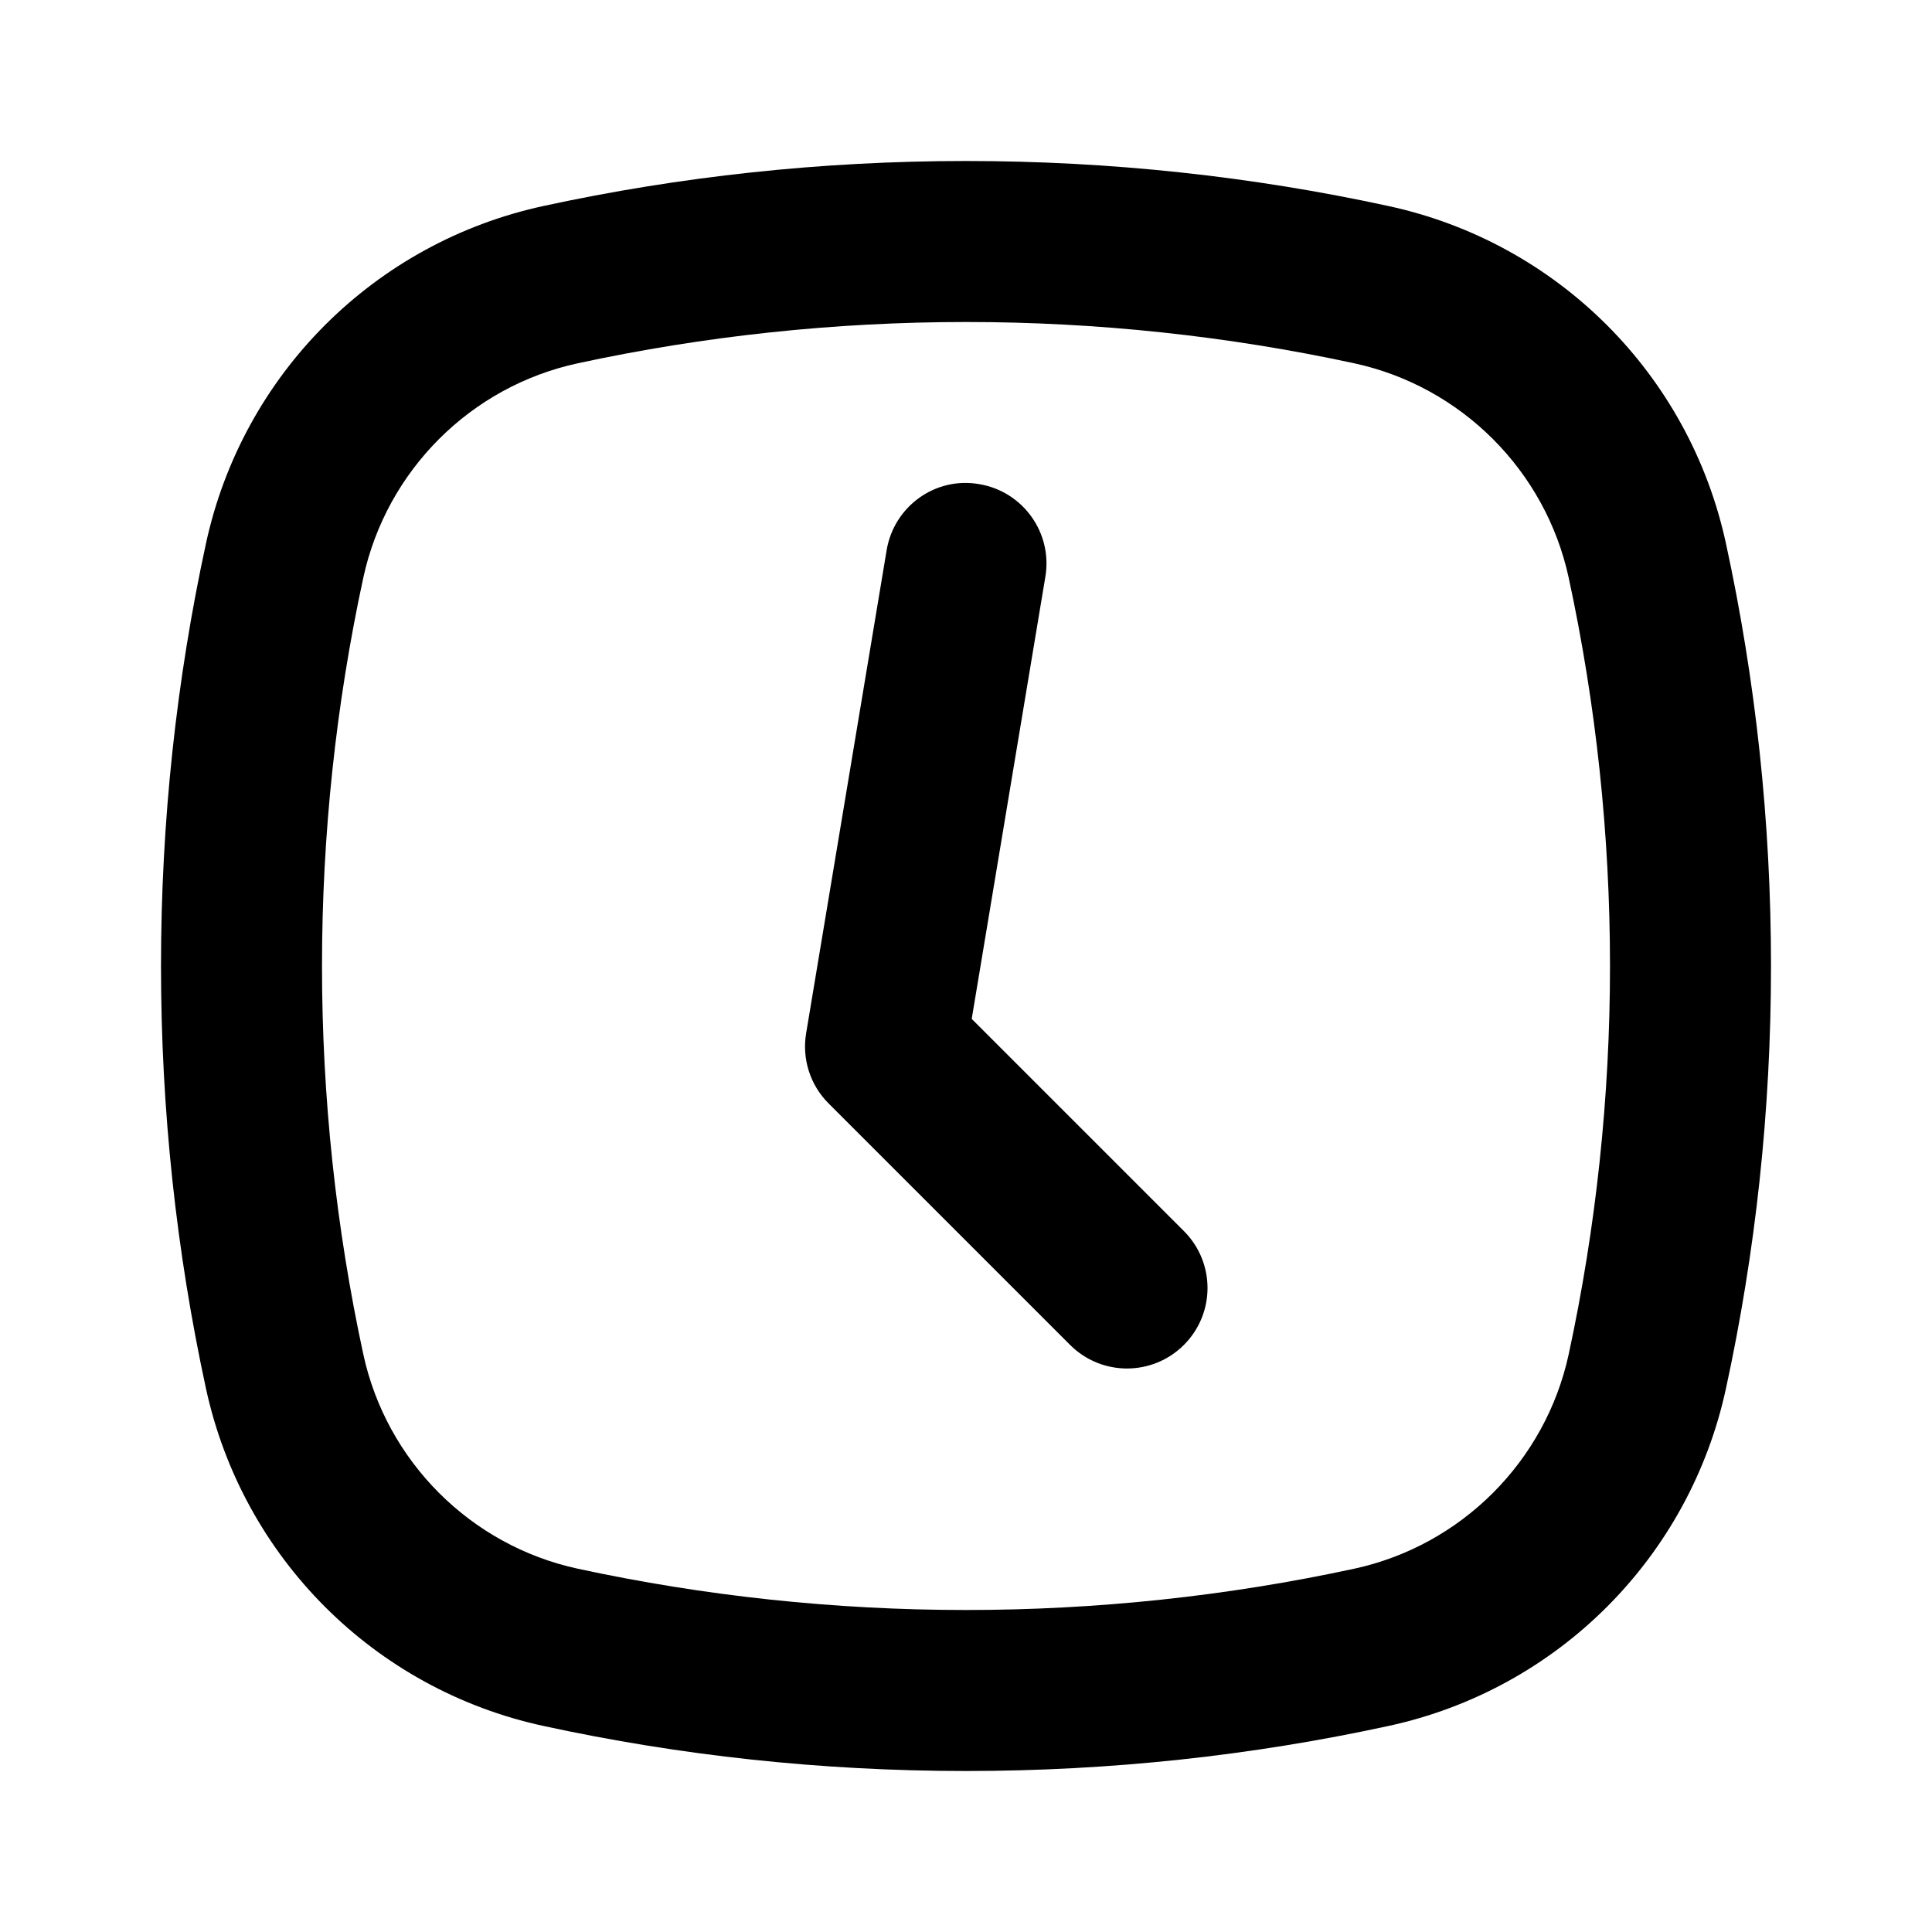 <svg xmlns="http://www.w3.org/2000/svg" width="24" height="24" viewBox="0 0 24 24">
  <path fill-rule="evenodd" d="M14.707,15.293 C15.098,15.684 15.098,16.316 14.707,16.707 C14.512,16.902 14.256,17 14,17 C13.744,17 13.488,16.902 13.293,16.707 L10.293,13.707 C10.064,13.479 9.961,13.154 10.014,12.836 L11.014,6.836 C11.104,6.291 11.619,5.918 12.164,6.014 C12.709,6.105 13.077,6.62 12.986,7.164 L12.071,12.657 L14.707,15.293 Z M19.487,16.823 C19.199,18.153 18.153,19.199 16.823,19.487 C15.249,19.827 13.626,20 12,20 C10.374,20 8.751,19.827 7.177,19.487 C5.846,19.199 4.801,18.153 4.513,16.823 C4.173,15.249 4,13.626 4,12 C4,10.373 4.173,8.75 4.513,7.177 C4.801,5.846 5.847,4.8 7.177,4.513 C8.751,4.173 10.374,4 12,4 C13.627,4 15.249,4.173 16.823,4.513 C18.153,4.801 19.199,5.847 19.487,7.177 C19.827,8.751 20,10.374 20,12 C20,13.626 19.827,15.249 19.487,16.823 L19.487,16.823 Z M21.441,6.754 C20.987,4.652 19.348,3.013 17.246,2.559 C15.555,2.192 13.8,2 12,2 C10.2,2 8.445,2.192 6.755,2.558 C4.651,3.012 3.013,4.651 2.558,6.754 C2.192,8.444 2,10.199 2,12 C2,13.8 2.192,15.555 2.558,17.246 C3.013,19.348 4.651,20.987 6.754,21.441 C8.445,21.808 10.2,22 12,22 C13.8,22 15.555,21.808 17.246,21.441 C19.348,20.987 20.987,19.348 21.441,17.246 C21.808,15.555 22,13.8 22,12 C22,10.2 21.808,8.445 21.441,6.754 L21.441,6.754 Z"/>
</svg>
